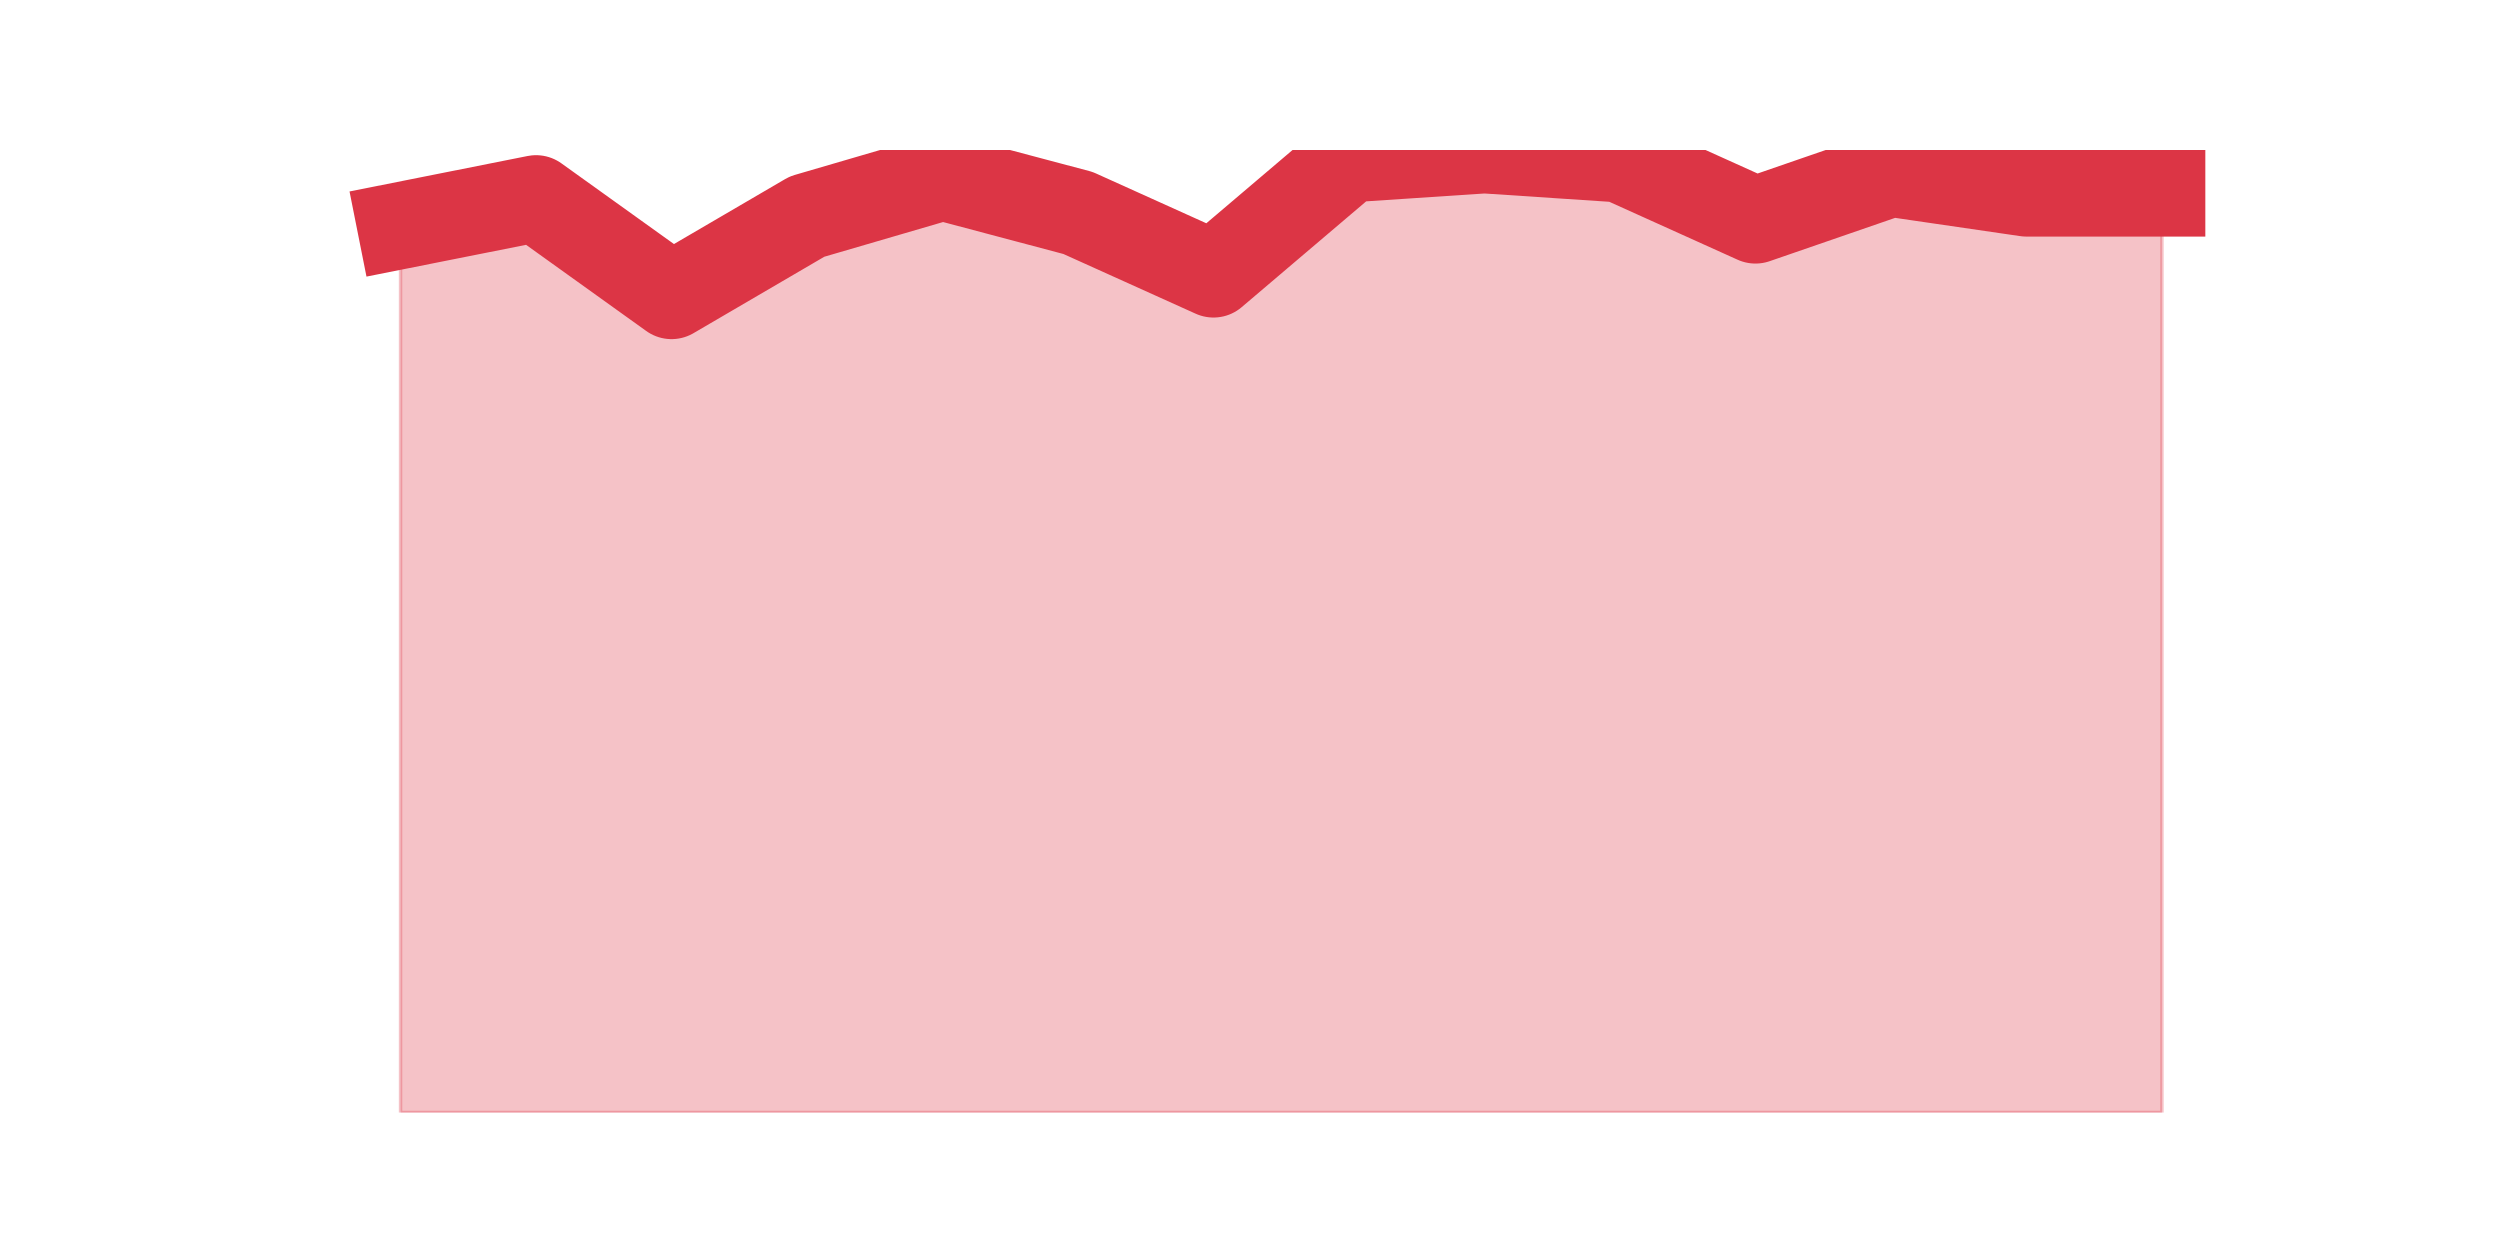 <?xml version="1.0" encoding="utf-8" standalone="no"?>
<!DOCTYPE svg PUBLIC "-//W3C//DTD SVG 1.1//EN"
  "http://www.w3.org/Graphics/SVG/1.1/DTD/svg11.dtd">
<svg height="360pt" version="1.1" viewBox="0 0 720 360" width="720pt" xmlns="http://www.w3.org/2000/svg" xmlns:xlink="http://www.w3.org/1999/xlink">
 <defs>
  <style type="text/css">*{stroke-linecap:butt;stroke-linejoin:round;}</style>
 </defs>
 <g id="figure_1">
  <g id="patch_1">
   <path d="M 0 360 
L 720 360 
L 720 0 
L 0 0 
z
" style="fill:none;"/>
  </g>
  <g id="axes_1">
   <g id="matplotlib.axis_1"/>
   <g id="matplotlib.axis_2"/>
   <g id="PolyCollection_1">
    <defs>
     <path d="M 115.364 -295.039 
L 115.364 -39.6 
L 154.385 -39.6 
L 193.406 -39.6 
L 232.427 -39.6 
L 271.448 -39.6 
L 310.469 -39.6 
L 349.49 -39.6 
L 388.51 -39.6 
L 427.531 -39.6 
L 466.552 -39.6 
L 505.573 -39.6 
L 544.594 -39.6 
L 583.615 -39.6 
L 622.636 -39.6 
L 622.636 -304.365 
L 622.636 -304.365 
L 583.615 -304.365 
L 544.594 -310.064 
L 505.573 -296.593 
L 466.552 -314.209 
L 427.531 -316.8 
L 388.51 -314.209 
L 349.49 -281.049 
L 310.469 -298.665 
L 271.448 -309.028 
L 232.427 -297.629 
L 193.406 -274.831 
L 154.385 -302.81 
L 115.364 -295.039 
z
" id="m6c8879e4ae" style="stroke:#dc3545;stroke-opacity:0.3;"/>
    </defs>
    <g clip-path="url(#pe768492b9f)">
     <use style="fill:#dc3545;fill-opacity:0.3;stroke:#dc3545;stroke-opacity:0.3;" x="0" xlink:href="#m6c8879e4ae" y="360"/>
    </g>
   </g>
   <g id="line2d_1">
    <path clip-path="url(#pe768492b9f)" d="M 115.364 64.961 
L 154.385 57.19 
L 193.406 85.169 
L 232.427 62.371 
L 271.448 50.972 
L 310.469 61.335 
L 349.49 78.951 
L 388.51 45.791 
L 427.531 43.2 
L 466.552 45.791 
L 505.573 63.407 
L 544.594 49.936 
L 583.615 55.635 
L 622.636 55.635 
" style="fill:none;stroke:#dc3545;stroke-linecap:square;stroke-width:25;"/>
   </g>
  </g>
 </g>
 <defs>
  <clipPath id="pe768492b9f">
   <rect height="277.2" width="558" x="90" y="43.2"/>
  </clipPath>
 </defs>
</svg>
